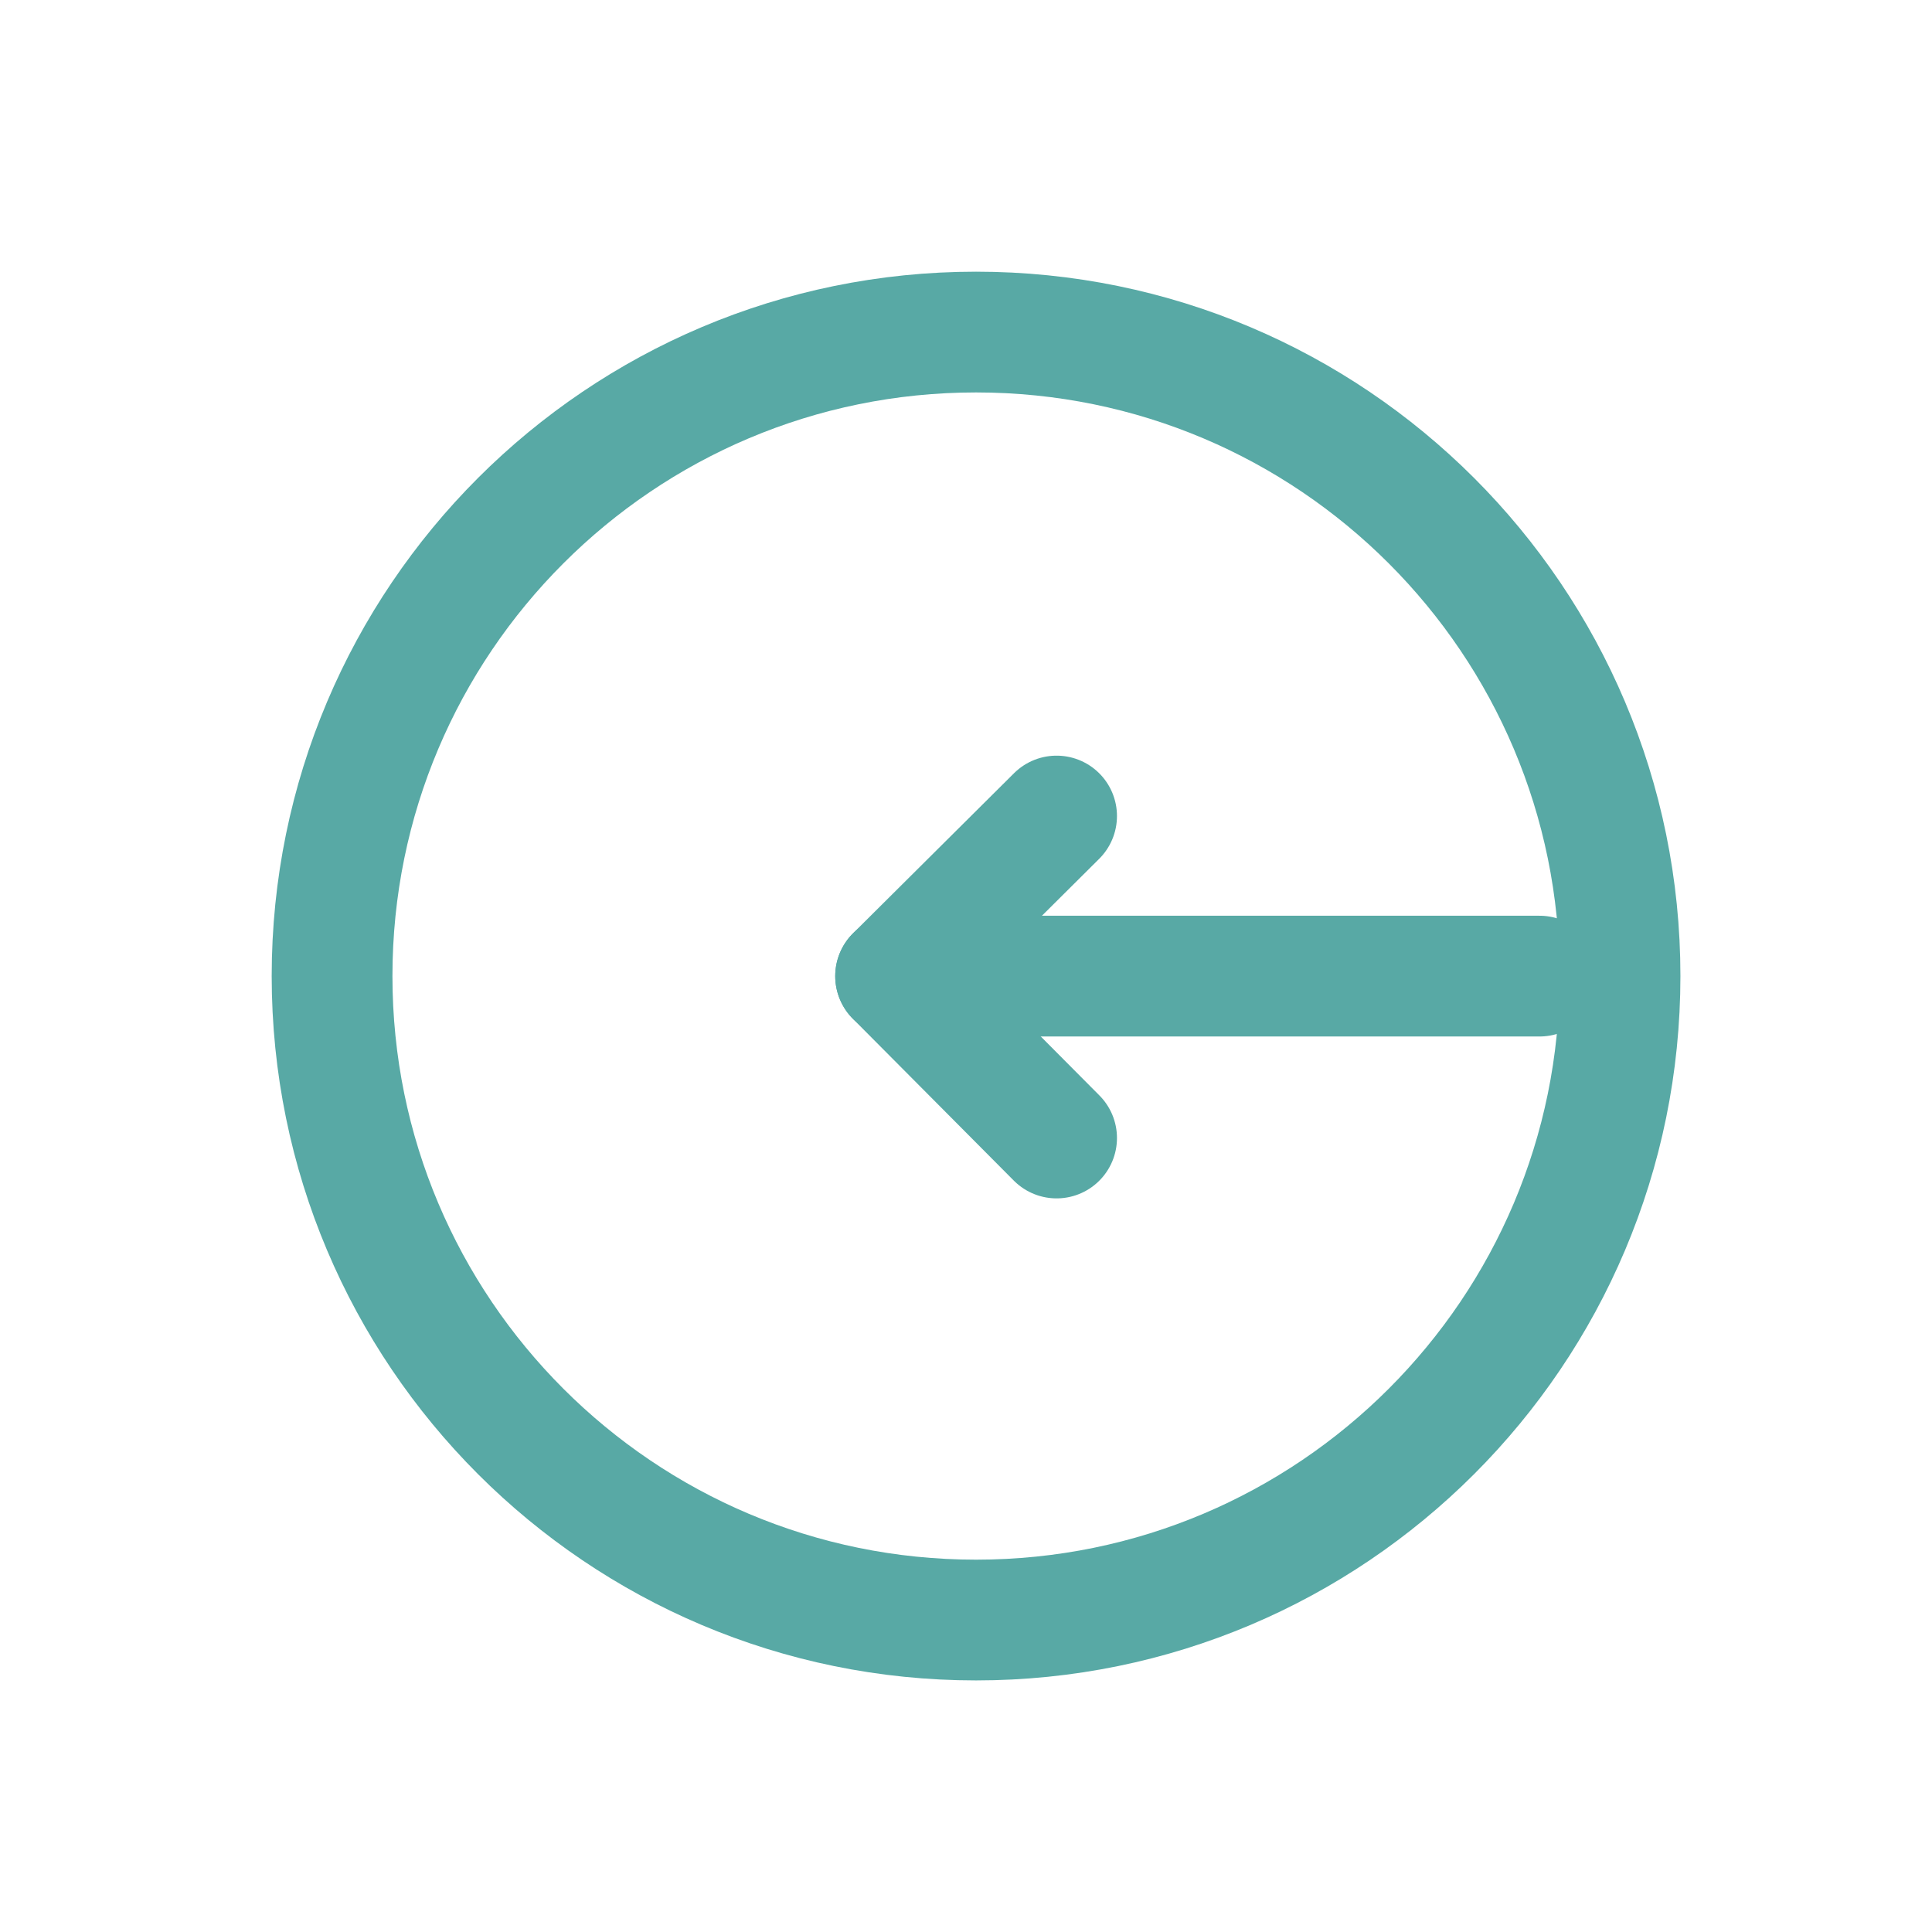<!DOCTYPE svg PUBLIC "-//W3C//DTD SVG 1.1//EN" "http://www.w3.org/Graphics/SVG/1.1/DTD/svg11.dtd">
<!-- Uploaded to: SVG Repo, www.svgrepo.com, Transformed by: SVG Repo Mixer Tools -->
<svg width="800px" height="800px" viewBox="0 0 64 64" fill="none" xmlns="http://www.w3.org/2000/svg">
<g id="SVGRepo_bgCarrier" stroke-width="0"/>
<g id="SVGRepo_tracerCarrier" stroke-linecap="round" stroke-linejoin="round"/>
<g id="SVGRepo_iconCarrier"> <g clip-path="url(#clip0_14_1760)"> <path d="M35.001 27.032L29.668 32.335L35.001 37.698" stroke="#58A9A5" stroke-width="4" stroke-linecap="round" stroke-linejoin="round"/> <path d="M29.668 32.335H51" stroke="#58A9A5" stroke-width="4" stroke-linecap="round" stroke-linejoin="round"/> <path d="M32.333 53.666C44.115 53.666 53.666 44.115 53.666 32.333C53.666 20.551 44.115 11 32.333 11C20.551 11 11 20.551 11 32.333C11 44.115 20.551 53.666 32.333 53.666Z" stroke="#58A9A5" stroke-width="4" stroke-linecap="round" stroke-linejoin="round"/> </g> <defs> <clipPath id="clip0_14_1760"> <rect width="46.666" height="46.666" fill="white" transform="translate(9 9)"/> </clipPath> </defs> </g>
</svg>